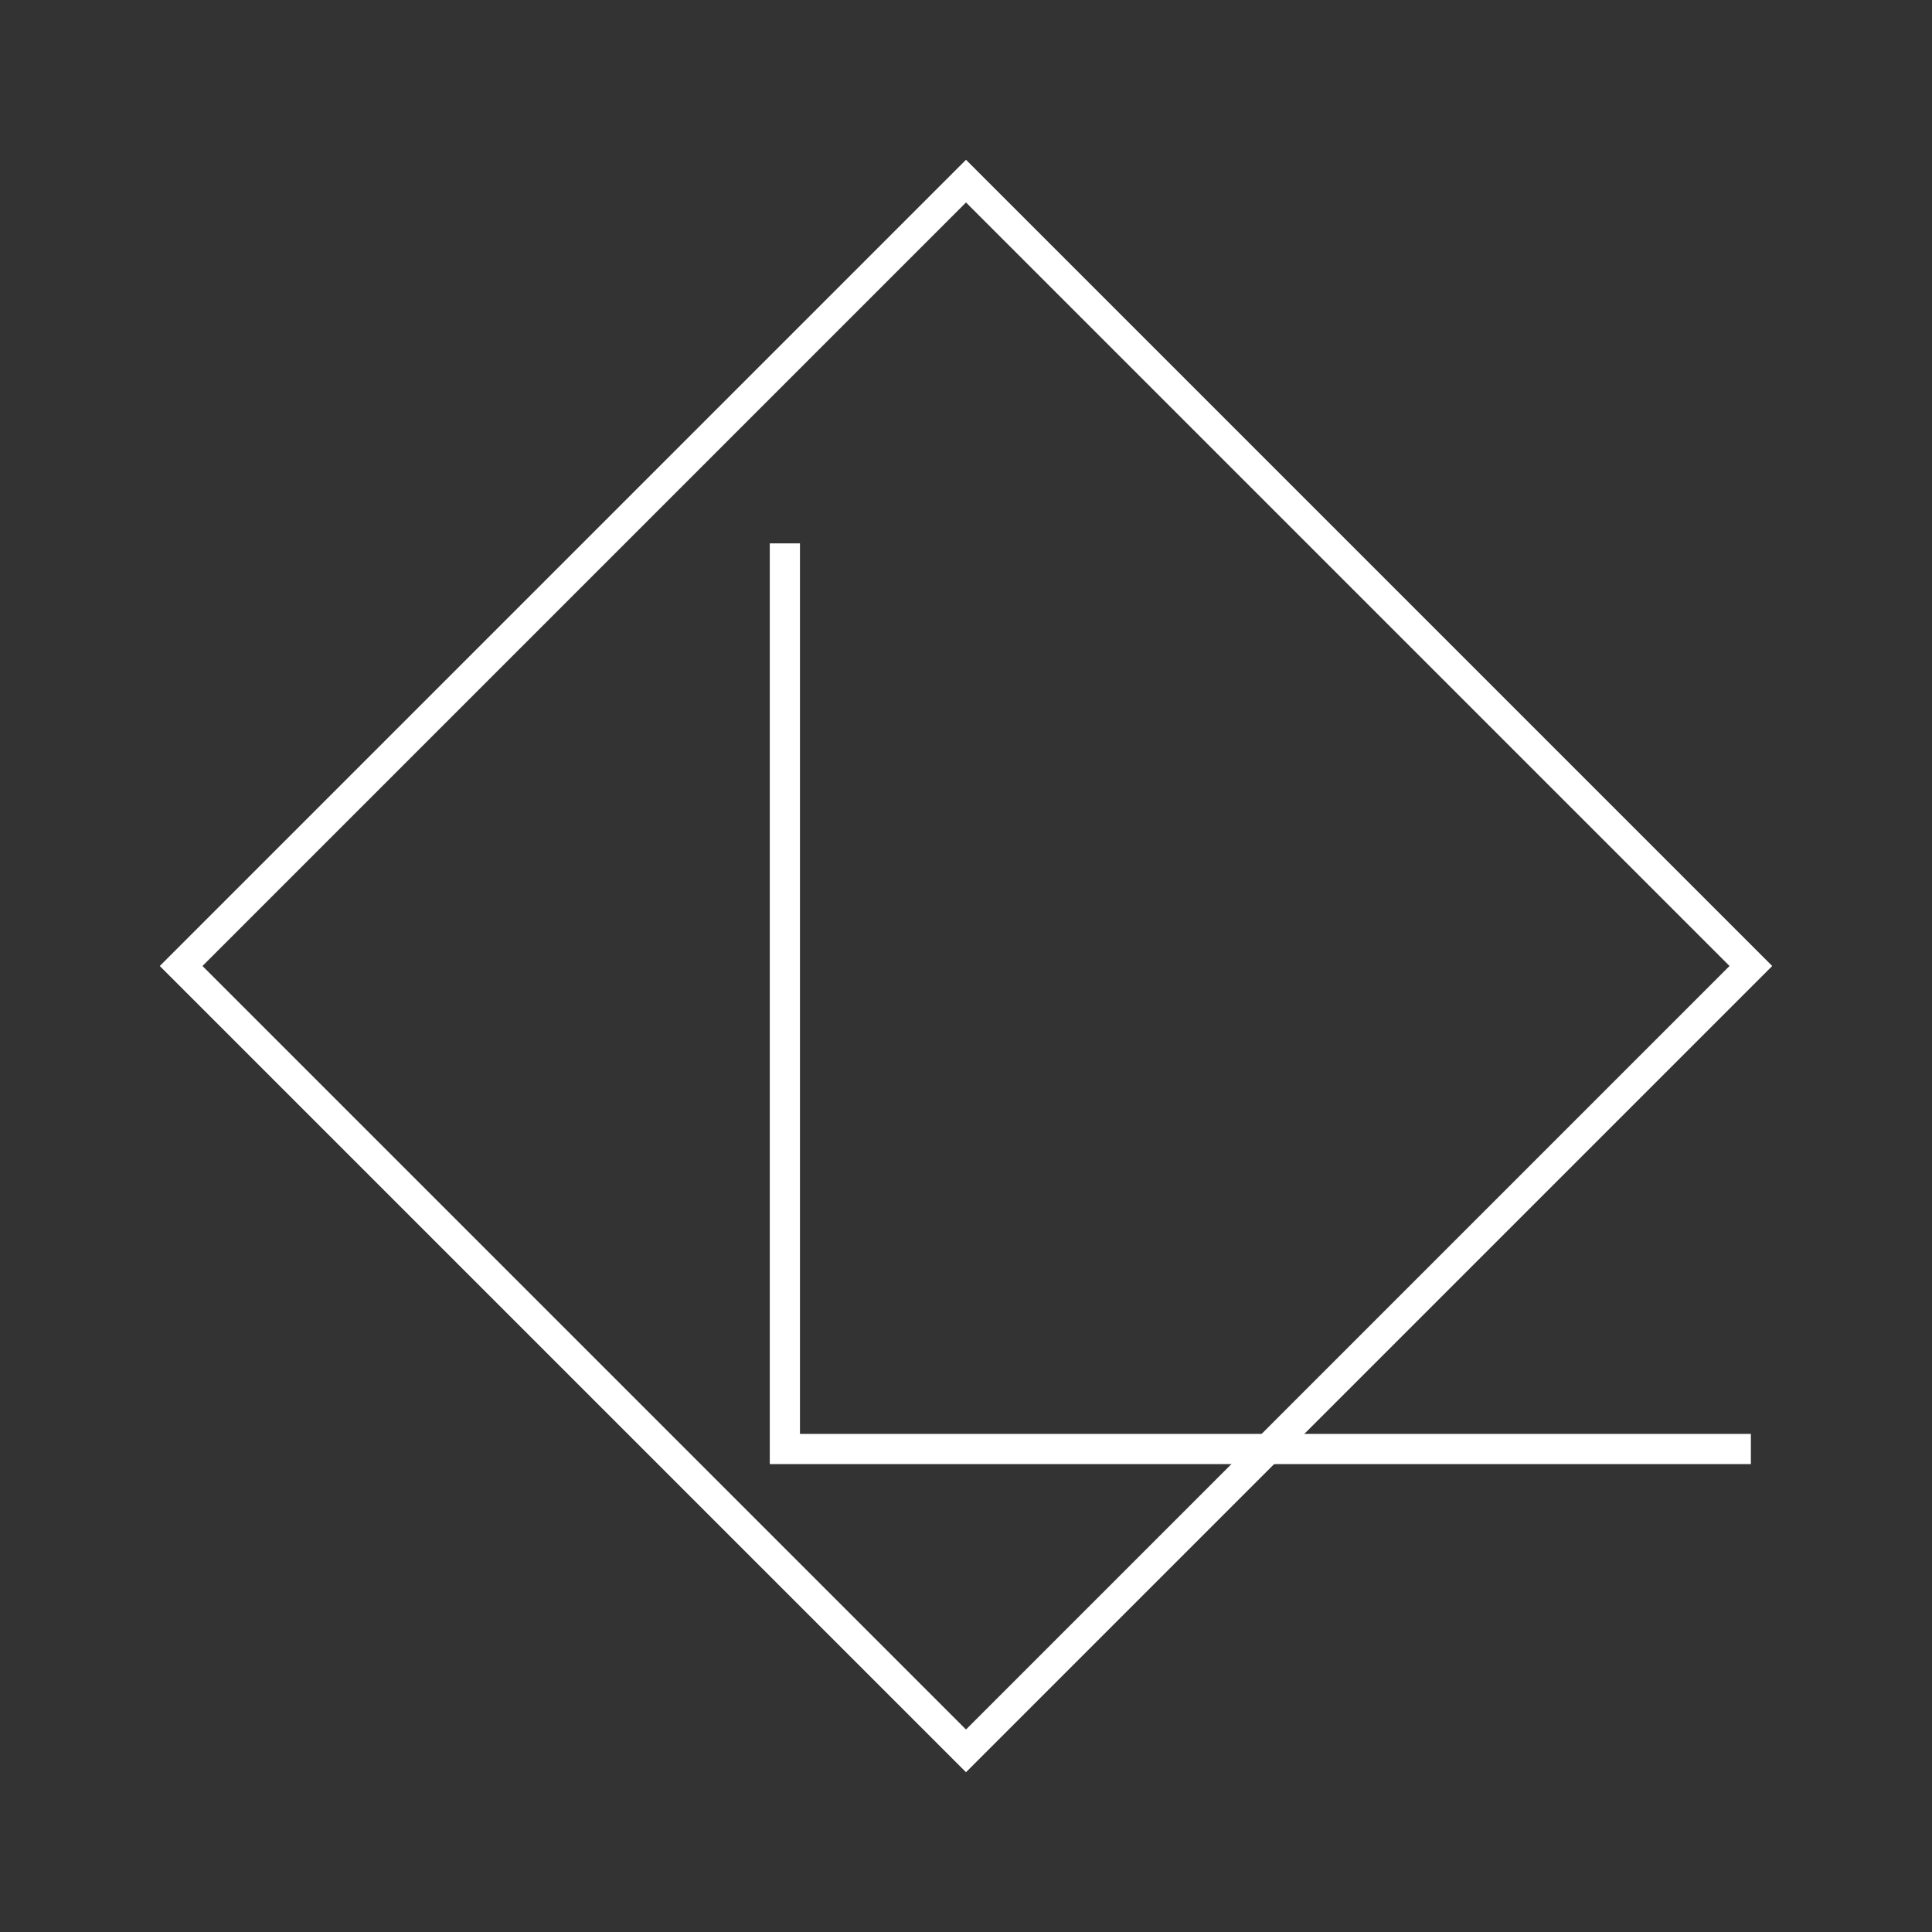 <svg
    width="64"
    height="64"
    viewBox="0 0 64 64"
    xmlns="http://www.w3.org/2000/svg"
  >
    <rect x="0" y="0" width="64" height="64" fill="#333333" stroke="none"/>
    <path
      d="M32 6
      Q33 7, 42 16
      Q43 17, 58 32
      Q43 47, 42 48
      Q33 57, 32 58
      Q31 57, 22 48
      Q21 47, 6 32
      Q21 17, 22 16
      Q31 7, 32 6
      Z"
      fill="none"
      stroke="#FFFFFF"
      strokeWidth="6"
    />
    <path
      d="M26 18 L26 48 L58 48"
      fill="none"
      stroke="#FFFFFF"
      strokeWidth="6"
      strokeLinecap="square"
      strokeLinejoin="miter"
    />
  </svg>
  